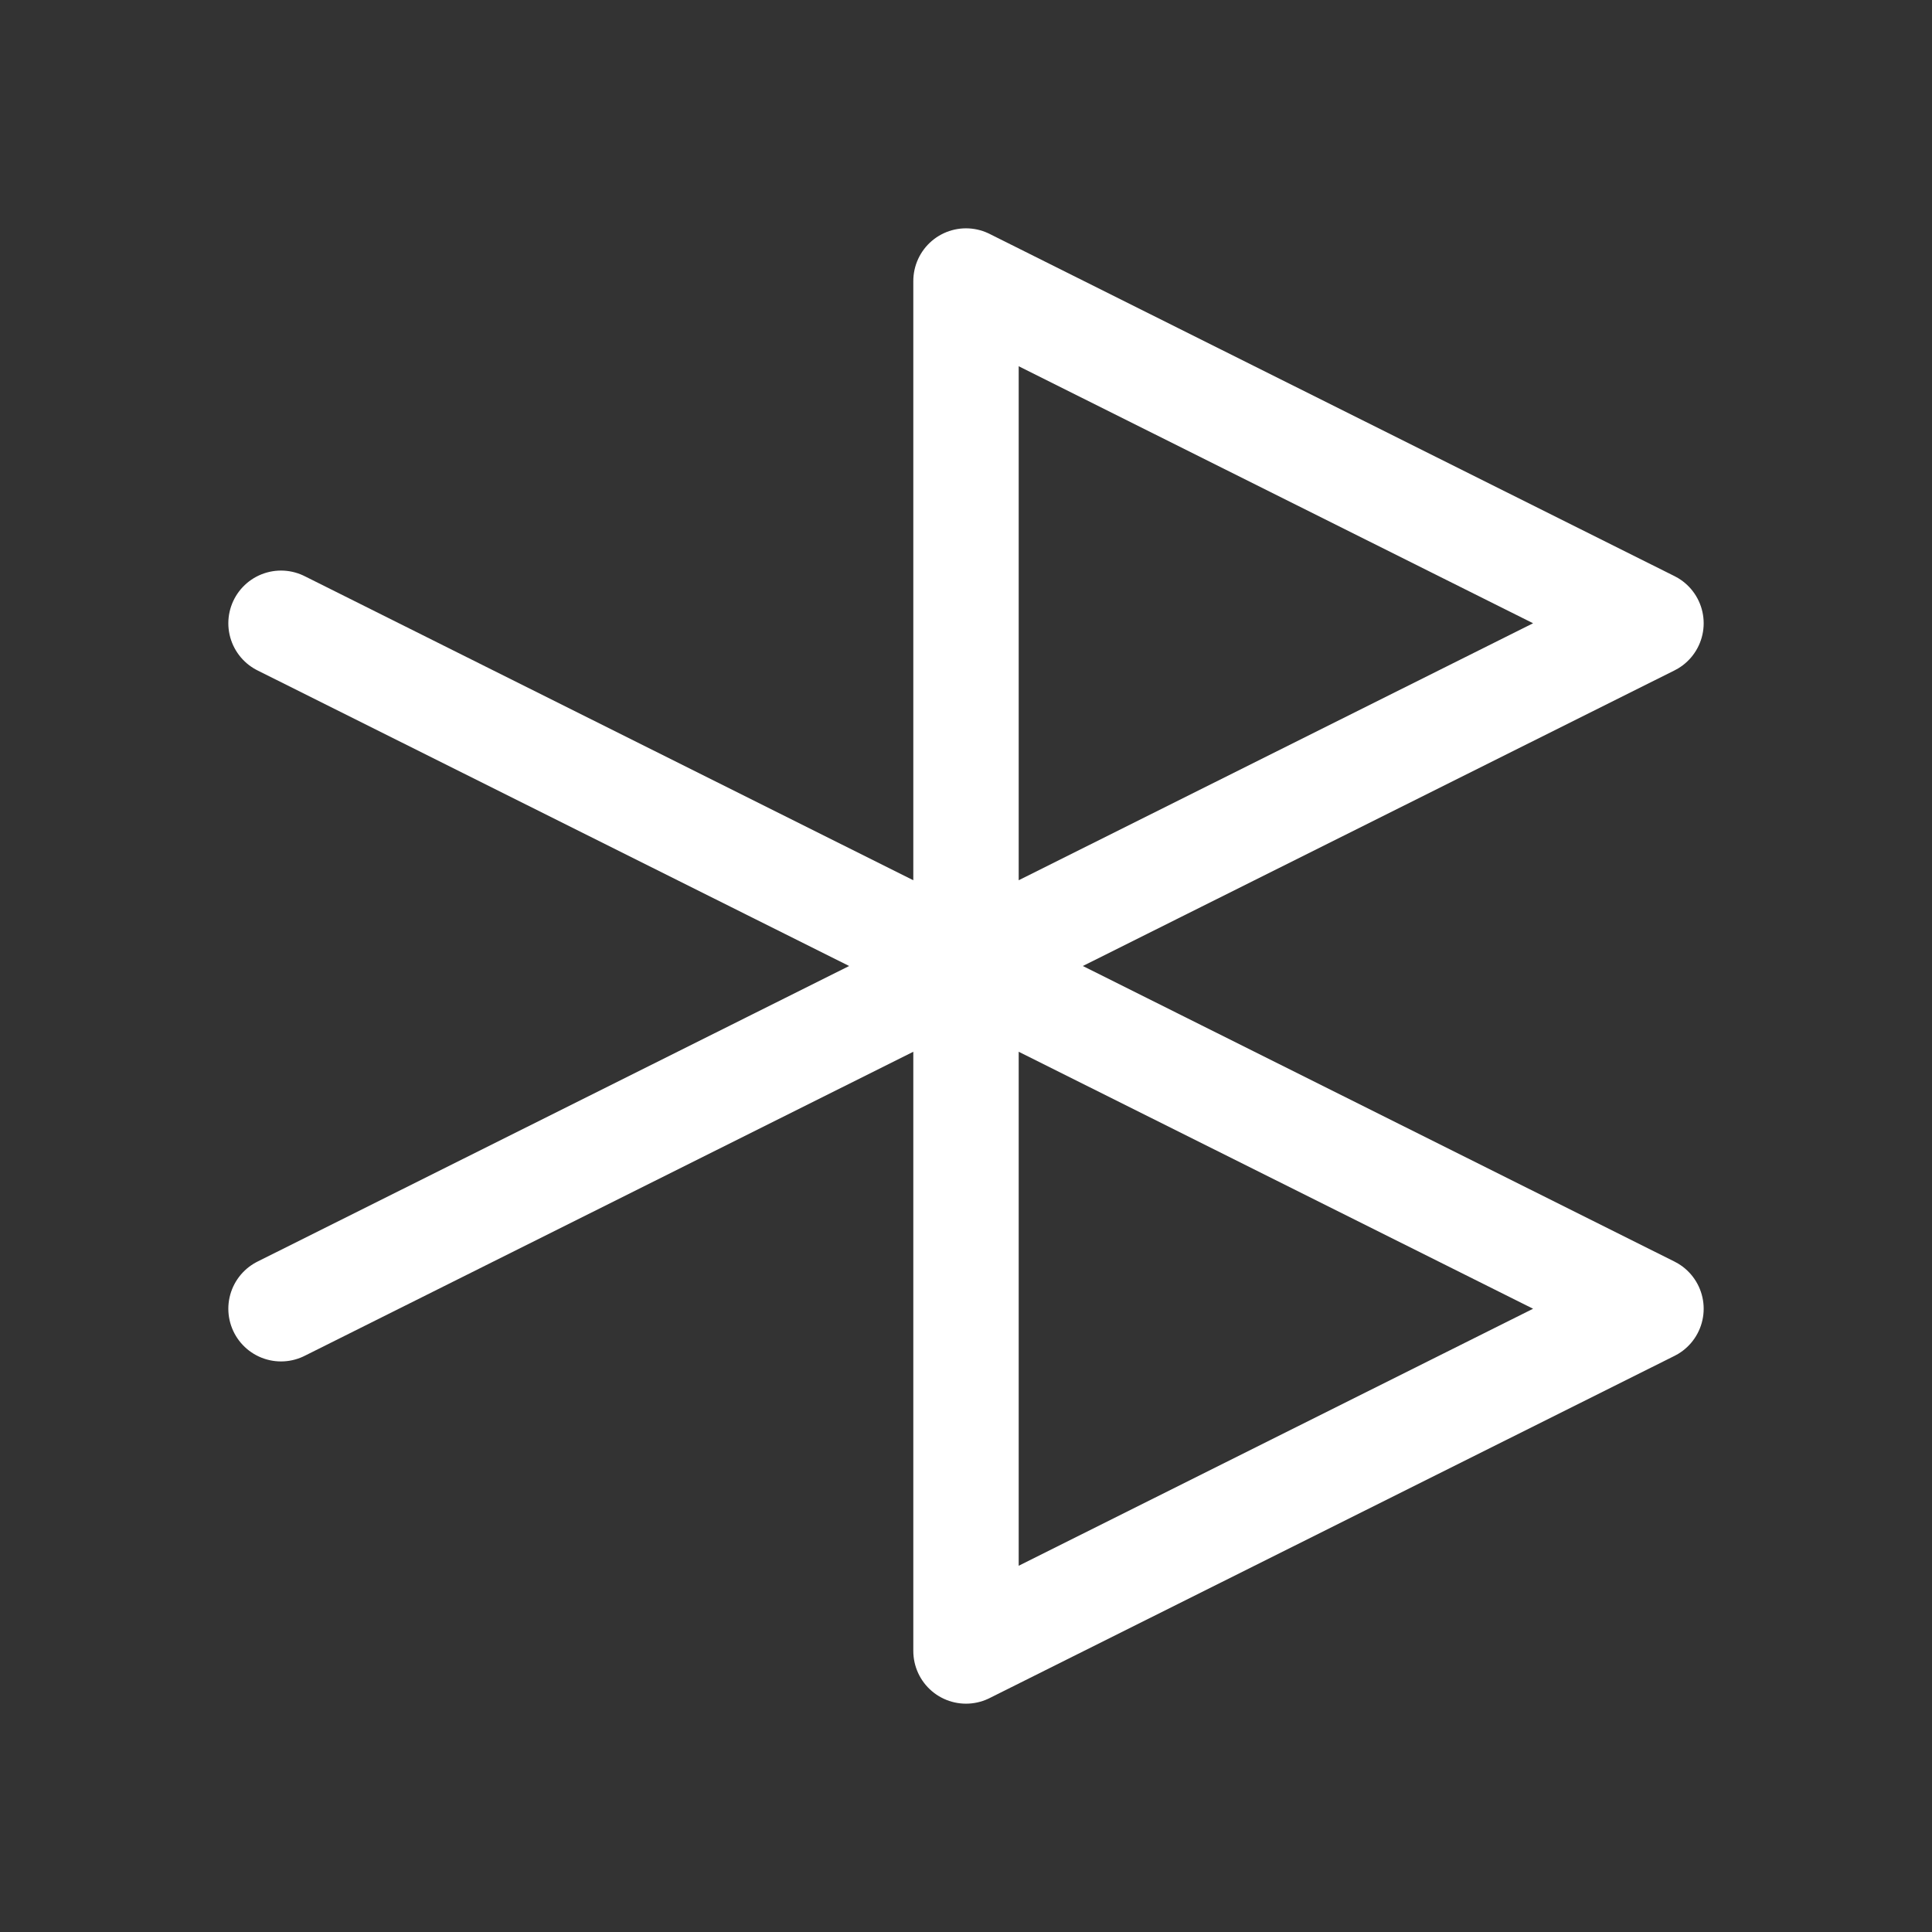 <svg xmlns="http://www.w3.org/2000/svg" viewBox="0 0 550 550"><rect x="0" y="0" width="550" height="550" fill="#333333" stroke="none"/><defs><style>.cls-1{fill:none;stroke:#fff;stroke-linecap:round;stroke-linejoin:round;stroke-width:30px;}</style></defs><title>products-bluetooth</title><g id="bluetooth"><polyline id="icon" class="cls-1" points="80 372.57 275 275.15 470 372.57 275 470 275 80 470 177.43 275 274.85 80 177.43"/></g></svg>
